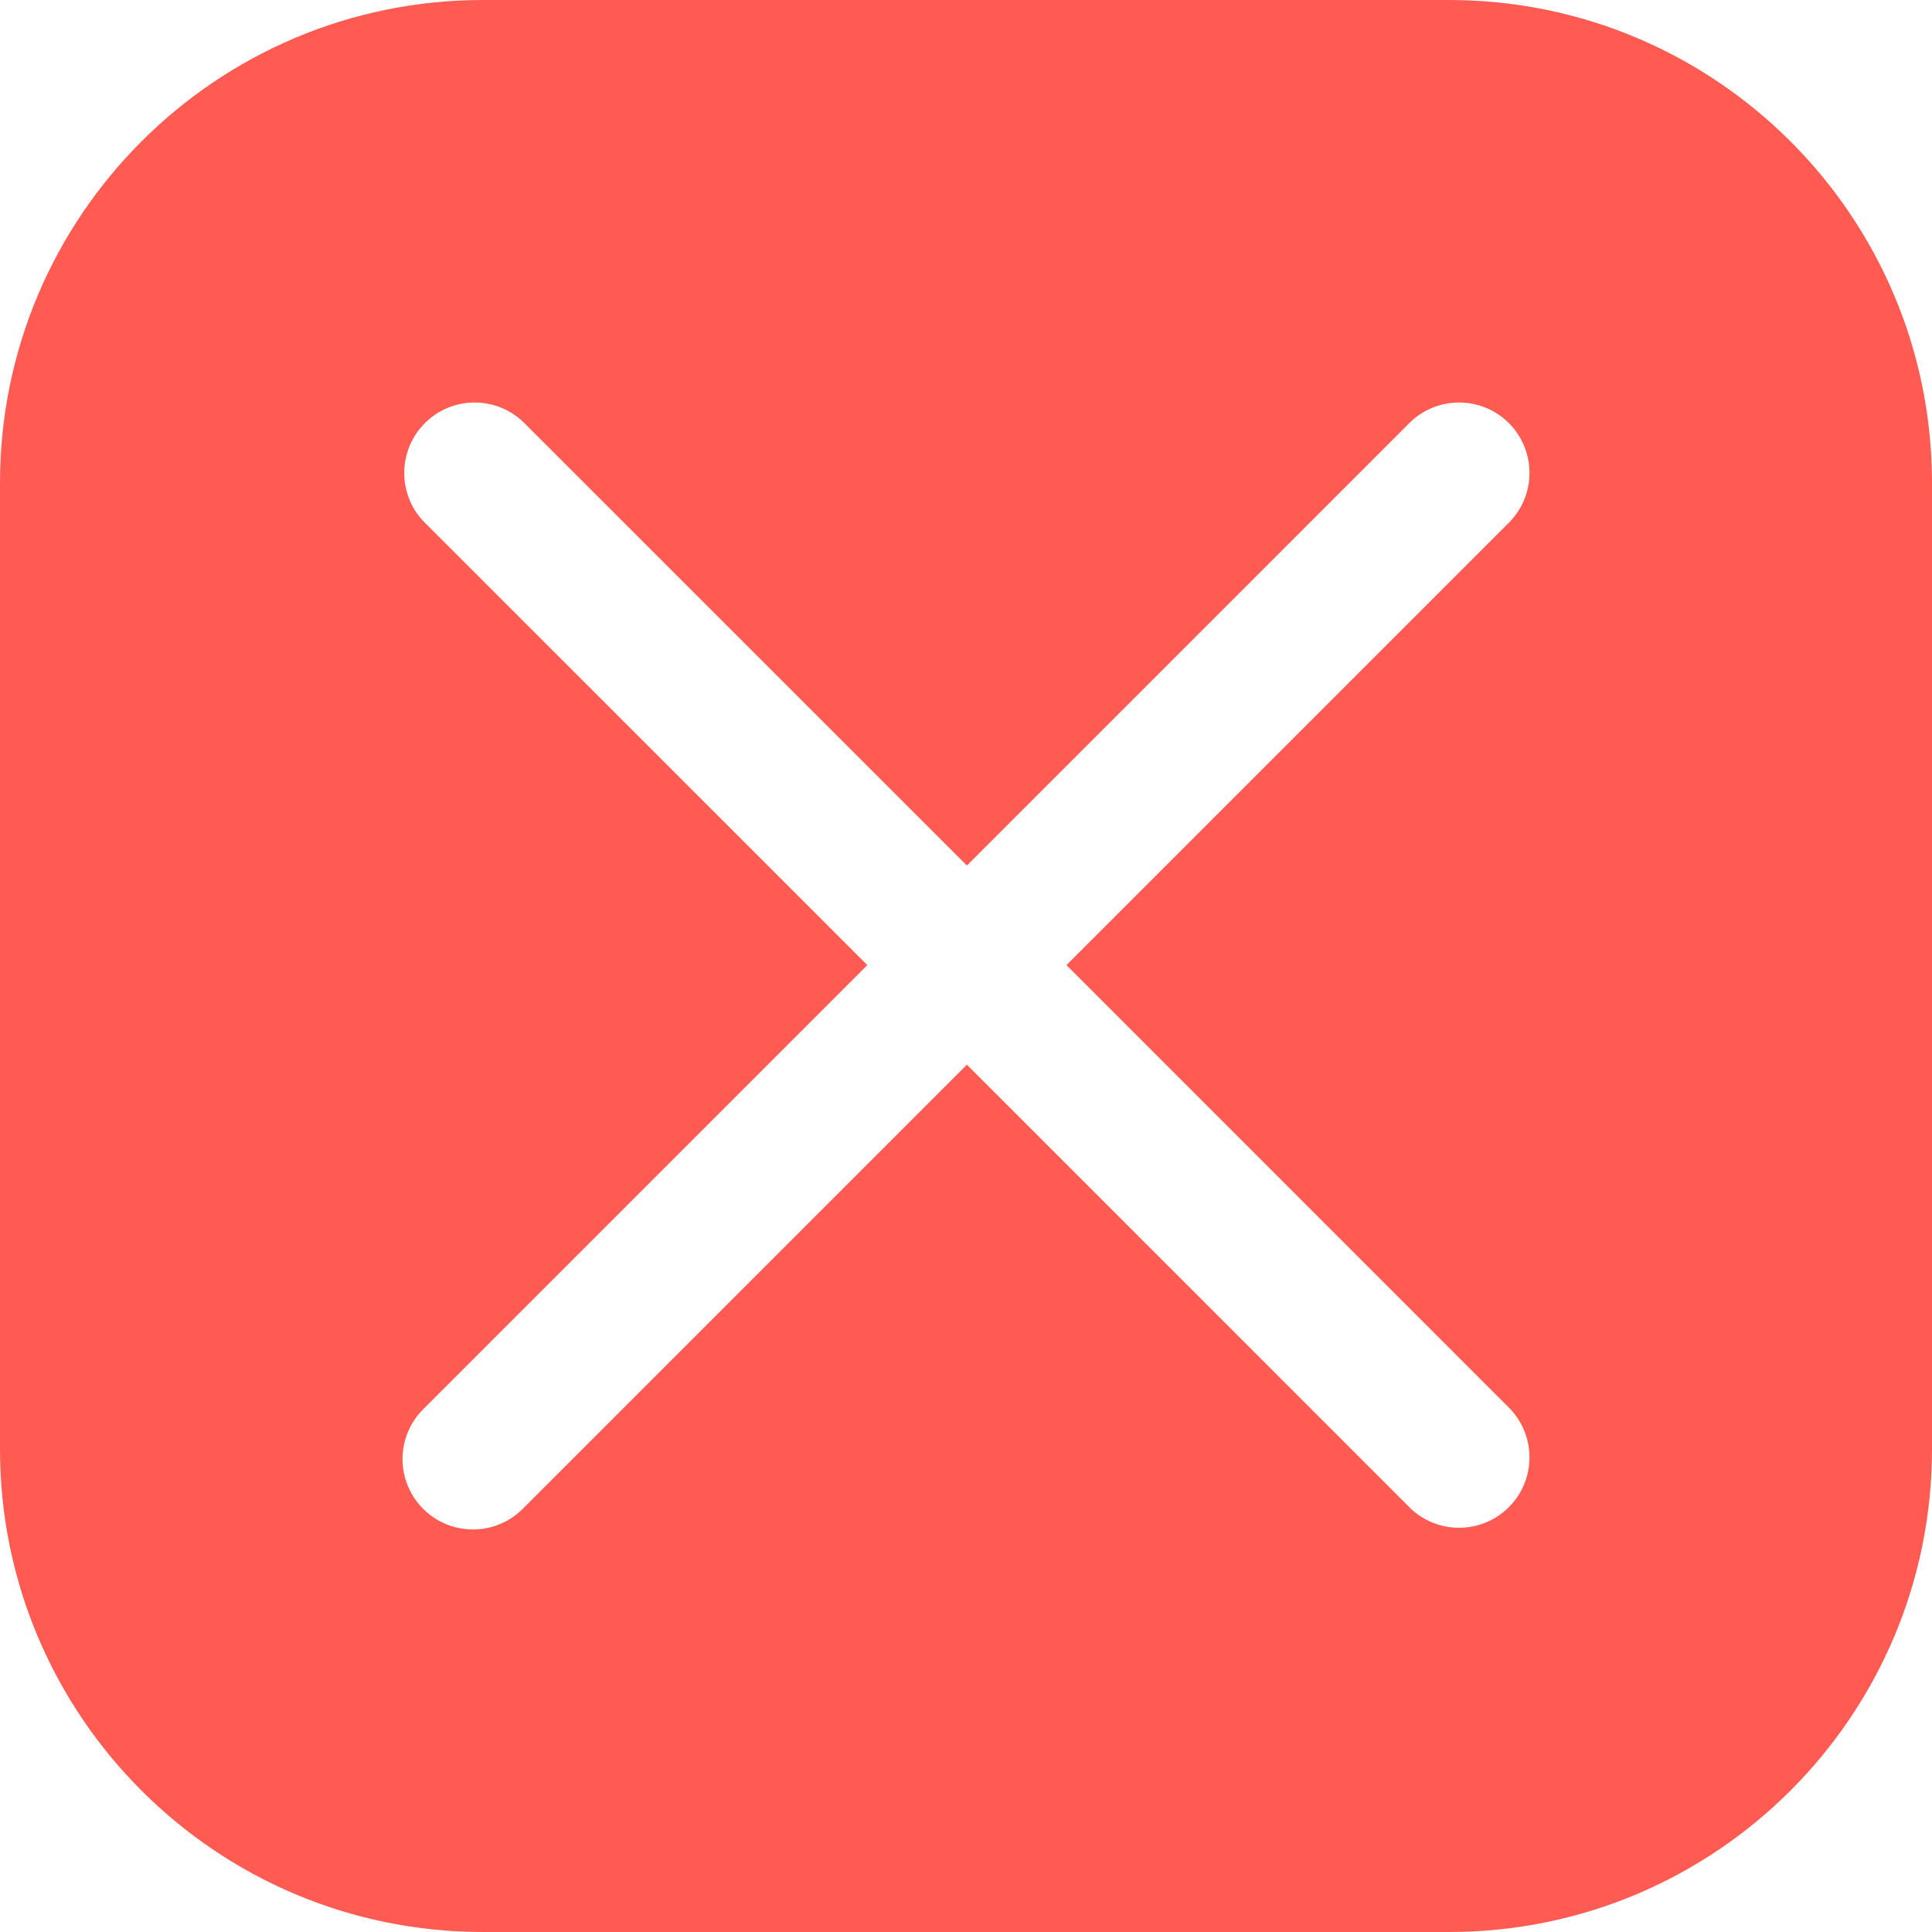 <?xml version="1.0" encoding="UTF-8"?>
<svg width="24px" height="24px" viewBox="0 0 24 24" version="1.1" xmlns="http://www.w3.org/2000/svg" xmlns:xlink="http://www.w3.org/1999/xlink">
    <!-- Generator: Sketch 53.2 (72643) - https://sketchapp.com -->
    <title>Artboard</title>
    <desc>Created with Sketch.</desc>
    <g id="Artboard" stroke="none" stroke-width="1" fill="none" fill-rule="evenodd">
        <path d="M6,0 L18,0 C21.314,-6.08718376e-16 24,2.686 24,6 L24,18 C24,21.314 21.314,24 18,24 L6,24 C2.686,24 4.05812251e-16,21.314 0,18 L0,6 C-4.05812251e-16,2.686 2.686,6.08718376e-16 6,0 Z M13.248,11.989 L18.754,6.483 C19.086,6.14 19.081,5.594 18.744,5.256 C18.406,4.919 17.86,4.914 17.517,5.246 L12.011,10.752 L6.504,5.246 C6.161,4.914 5.615,4.919 5.278,5.256 C4.94,5.594 4.936,6.14 5.267,6.483 L10.774,11.989 L5.267,17.496 C5.04,17.715 4.948,18.041 5.029,18.347 C5.109,18.652 5.348,18.891 5.653,18.971 C5.959,19.052 6.285,18.96 6.504,18.733 L12.011,13.226 L17.517,18.733 C17.86,19.064 18.406,19.06 18.744,18.722 C19.081,18.385 19.086,17.839 18.754,17.496 L13.248,11.989 Z" id="Combined-Shape" fill="#FF5B52"></path>
    </g>
</svg>